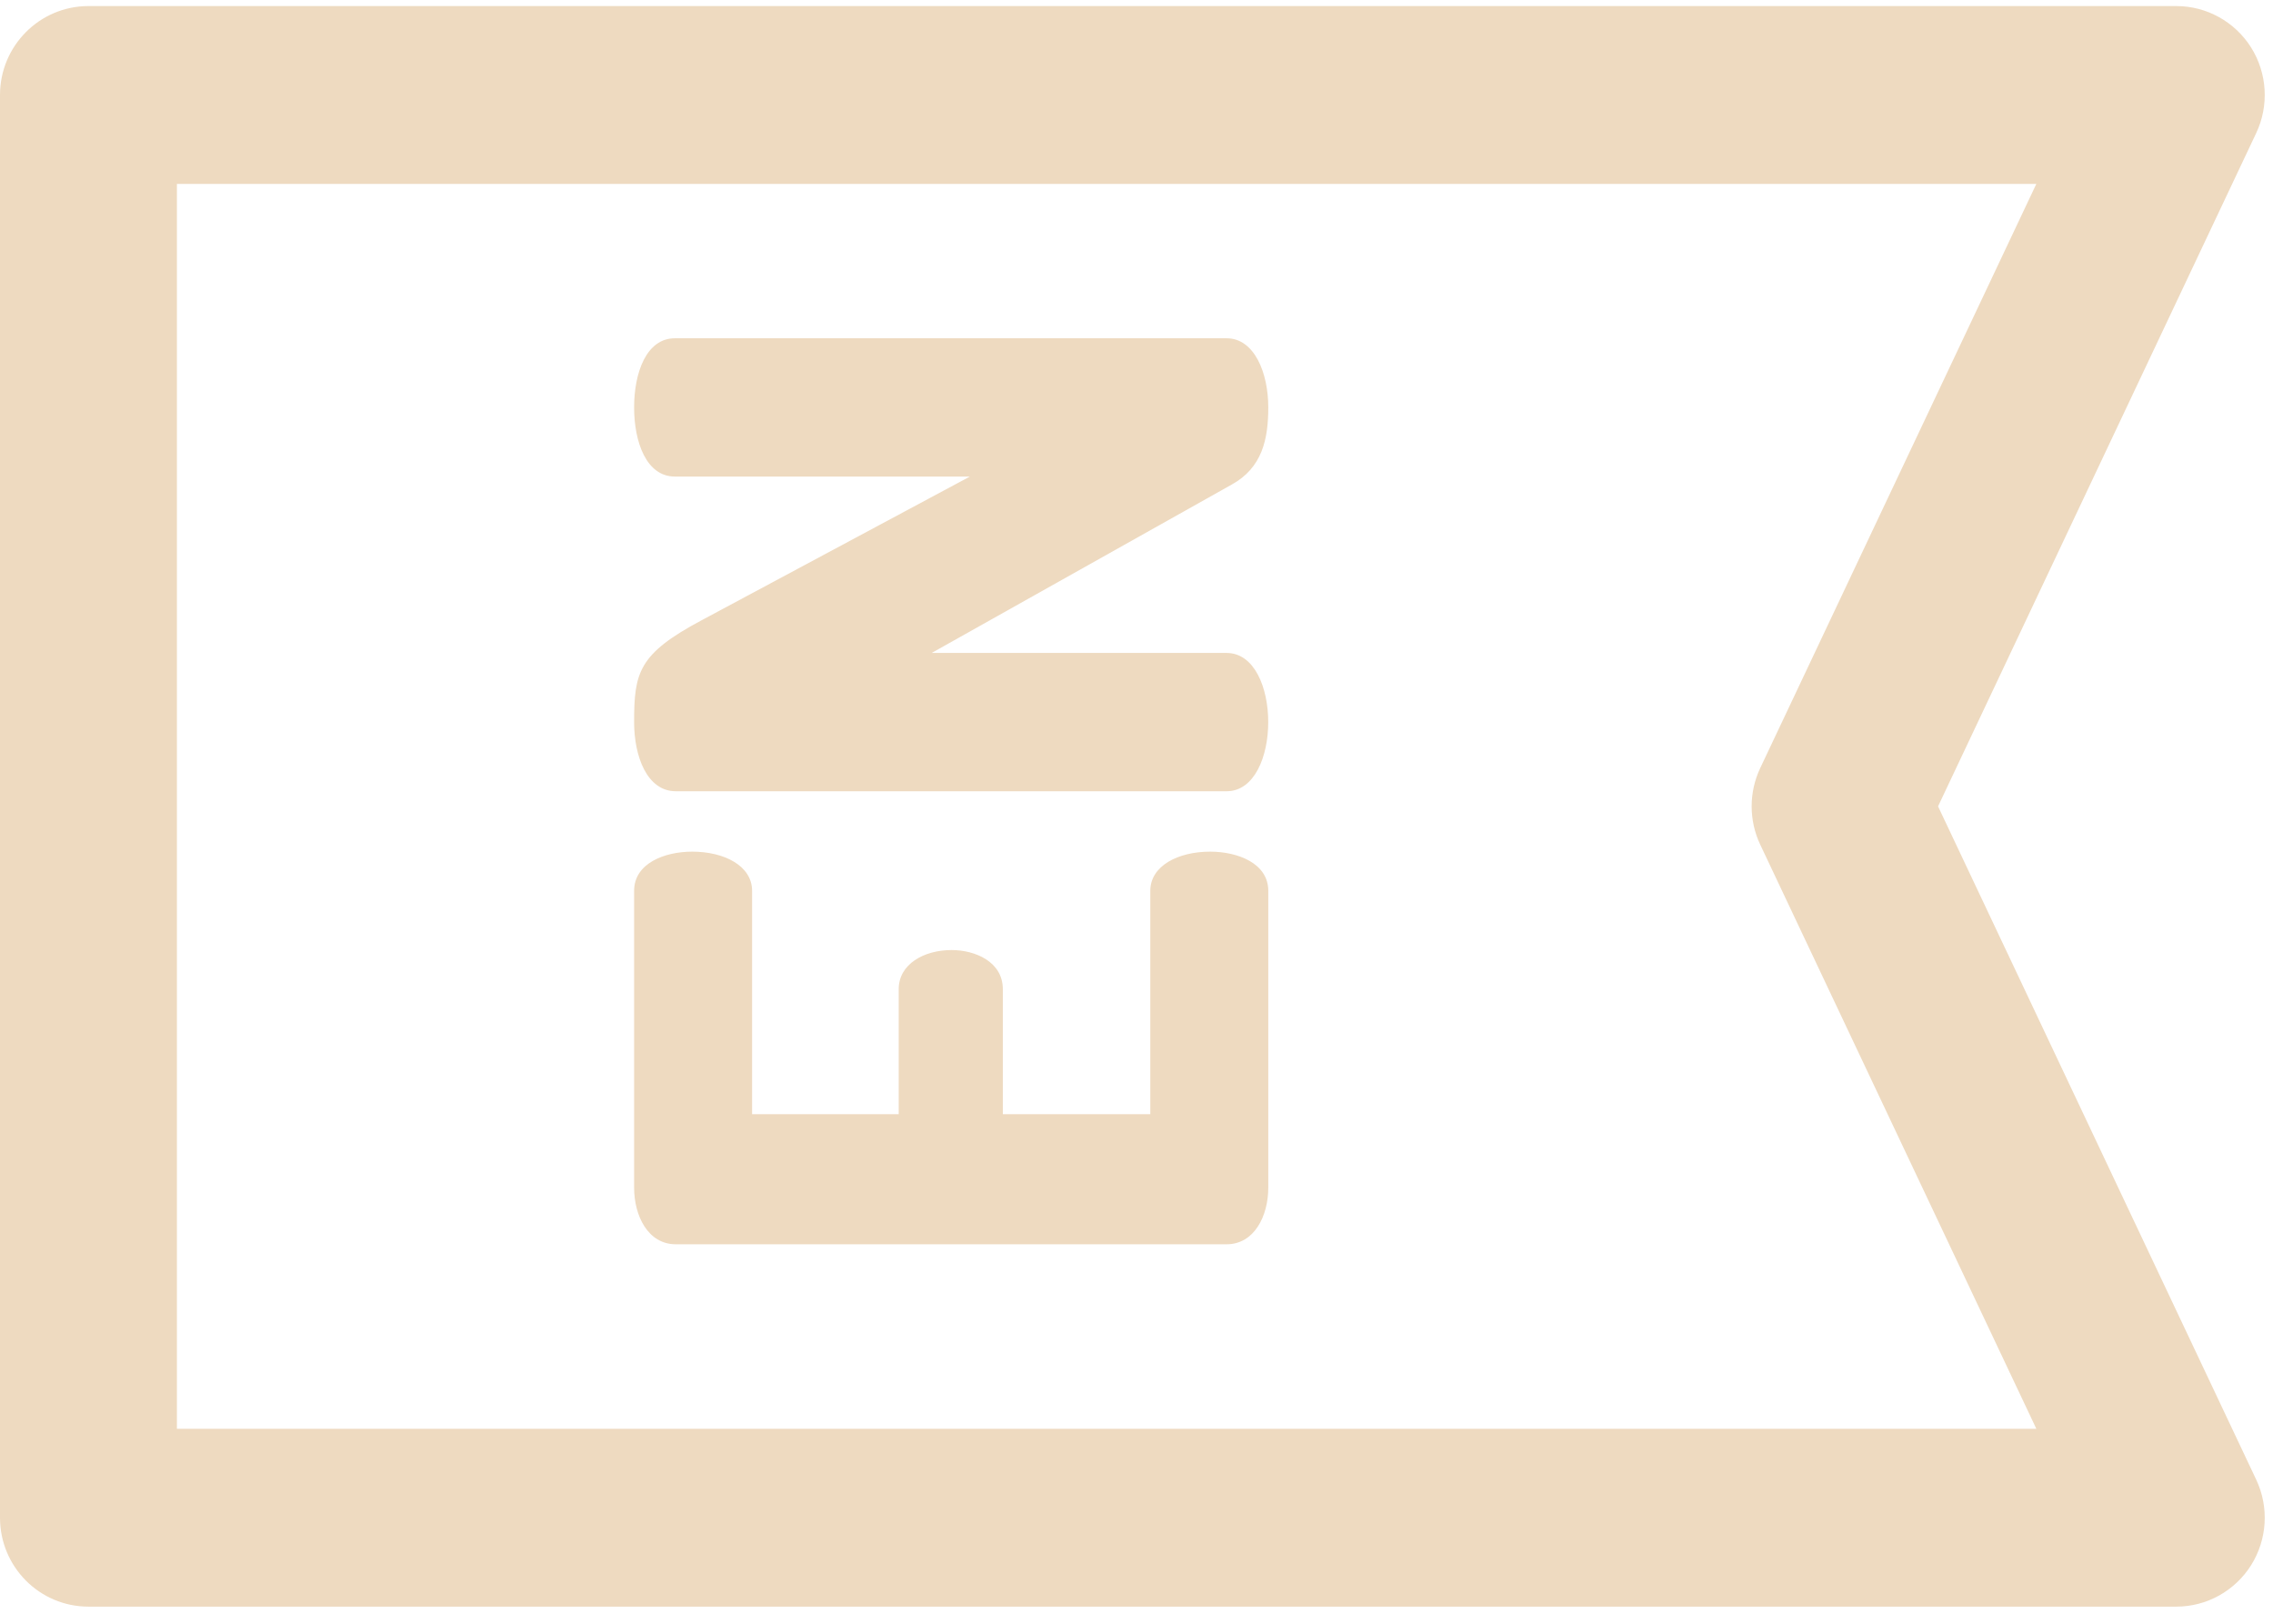 <svg width="42" height="30" viewBox="0 0 42 30" fill="none" xmlns="http://www.w3.org/2000/svg">
<path d="M11.717 7.527C11.717 8.166 11.942 8.805 12.471 8.805L17.921 8.805L12.968 11.458C11.797 12.081 11.717 12.424 11.717 13.342C11.717 13.98 11.958 14.619 12.487 14.619L22.665 14.619C23.178 14.619 23.434 13.98 23.434 13.342C23.434 12.703 23.178 12.064 22.665 12.064L17.215 12.064L22.761 8.952C23.322 8.641 23.435 8.117 23.435 7.527C23.435 6.888 23.178 6.25 22.665 6.25L12.471 6.25C11.942 6.25 11.717 6.888 11.717 7.527Z" fill="#EEDAC0"/>
<path d="M13.897 16.459C13.897 15.997 13.384 15.735 12.791 15.735C12.278 15.735 11.717 15.951 11.717 16.459L11.717 21.942C11.717 22.465 11.974 22.989 12.487 22.989L22.665 22.989C23.178 22.989 23.435 22.465 23.435 21.942L23.435 16.459C23.435 15.951 22.873 15.735 22.361 15.735C21.768 15.735 21.255 15.997 21.255 16.459L21.255 20.586L18.53 20.586L18.53 18.276C18.53 17.768 18.017 17.553 17.584 17.553C17.071 17.553 16.606 17.814 16.606 18.276L16.606 20.586L13.897 20.586L13.897 16.459V16.459Z" fill="#EEDAC0"/>
<path d="M35.811 14.898L41.689 2.46C41.93 1.951 41.894 1.353 41.595 0.877C41.295 0.401 40.773 0.112 40.213 0.112L1.635 0.112C0.732 0.112 0 0.848 0 1.755L0 28.041C0 28.949 0.732 29.684 1.635 29.684L40.213 29.684C40.773 29.684 41.295 29.395 41.595 28.919C41.894 28.443 41.93 27.846 41.689 27.336L35.811 14.898ZM3.269 26.398L3.269 3.398L37.627 3.398L32.524 14.193C32.314 14.639 32.314 15.157 32.524 15.603L37.627 26.398L3.269 26.398Z" fill="#EEDAC0"/>
</svg>
